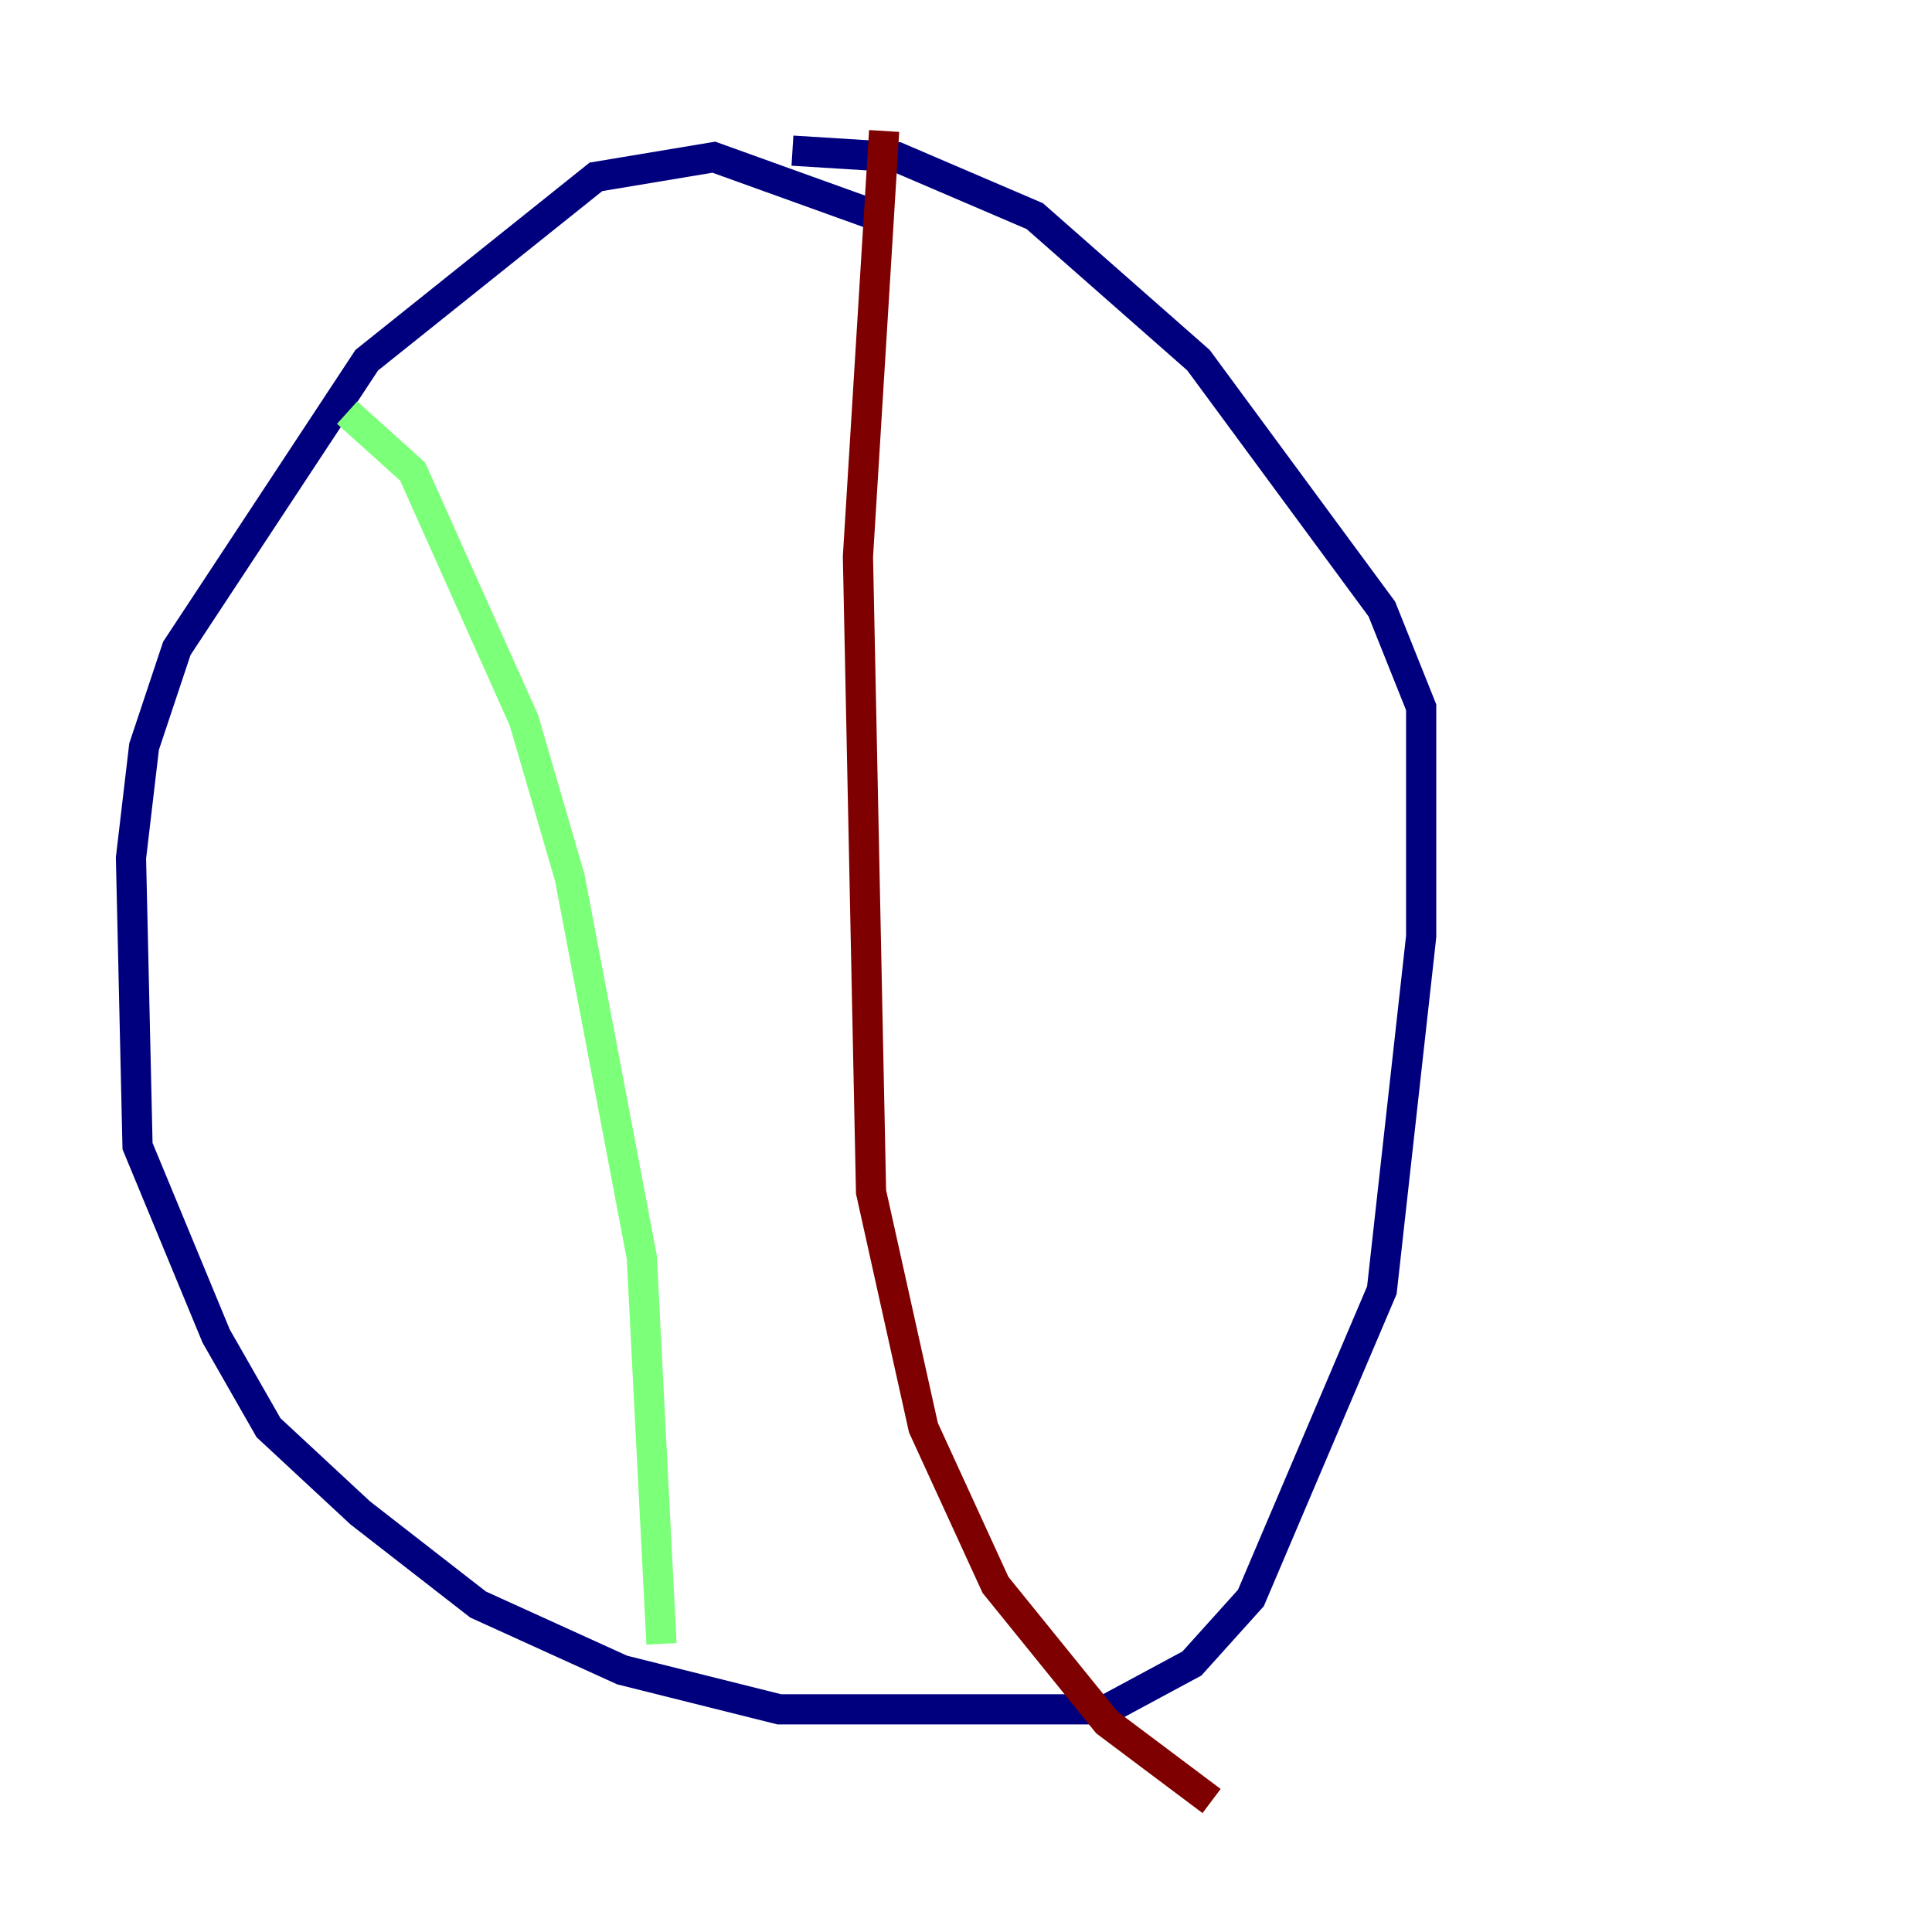 <?xml version="1.0" encoding="utf-8" ?>
<svg baseProfile="tiny" height="128" version="1.2" viewBox="0,0,128,128" width="128" xmlns="http://www.w3.org/2000/svg" xmlns:ev="http://www.w3.org/2001/xml-events" xmlns:xlink="http://www.w3.org/1999/xlink"><defs /><polyline fill="none" points="58.142,14.319 47.295,10.414 39.485,11.715 24.298,23.864 11.715,42.956 9.546,49.464 8.678,56.841 9.112,75.932 14.319,88.515 17.79,94.59 23.864,100.231 31.675,106.305 41.22,110.644 51.634,113.248 73.329,113.248 78.969,110.21 82.875,105.871 91.552,85.478 94.156,62.047 94.156,46.861 91.552,40.352 79.403,23.864 68.556,14.319 59.444,10.414 52.502,9.98" stroke="#00007f" stroke-width="2" /><polyline fill="none" points="22.997,27.336 27.336,31.241 34.712,47.729 37.749,58.142 42.522,83.308 43.824,108.909" stroke="#7cff79" stroke-width="2" /><polyline fill="none" points="58.576,8.678 56.841,36.881 57.709,78.969 61.18,94.59 65.953,105.003 73.329,114.115 80.271,119.322" stroke="#7f0000" stroke-width="2" /></svg>